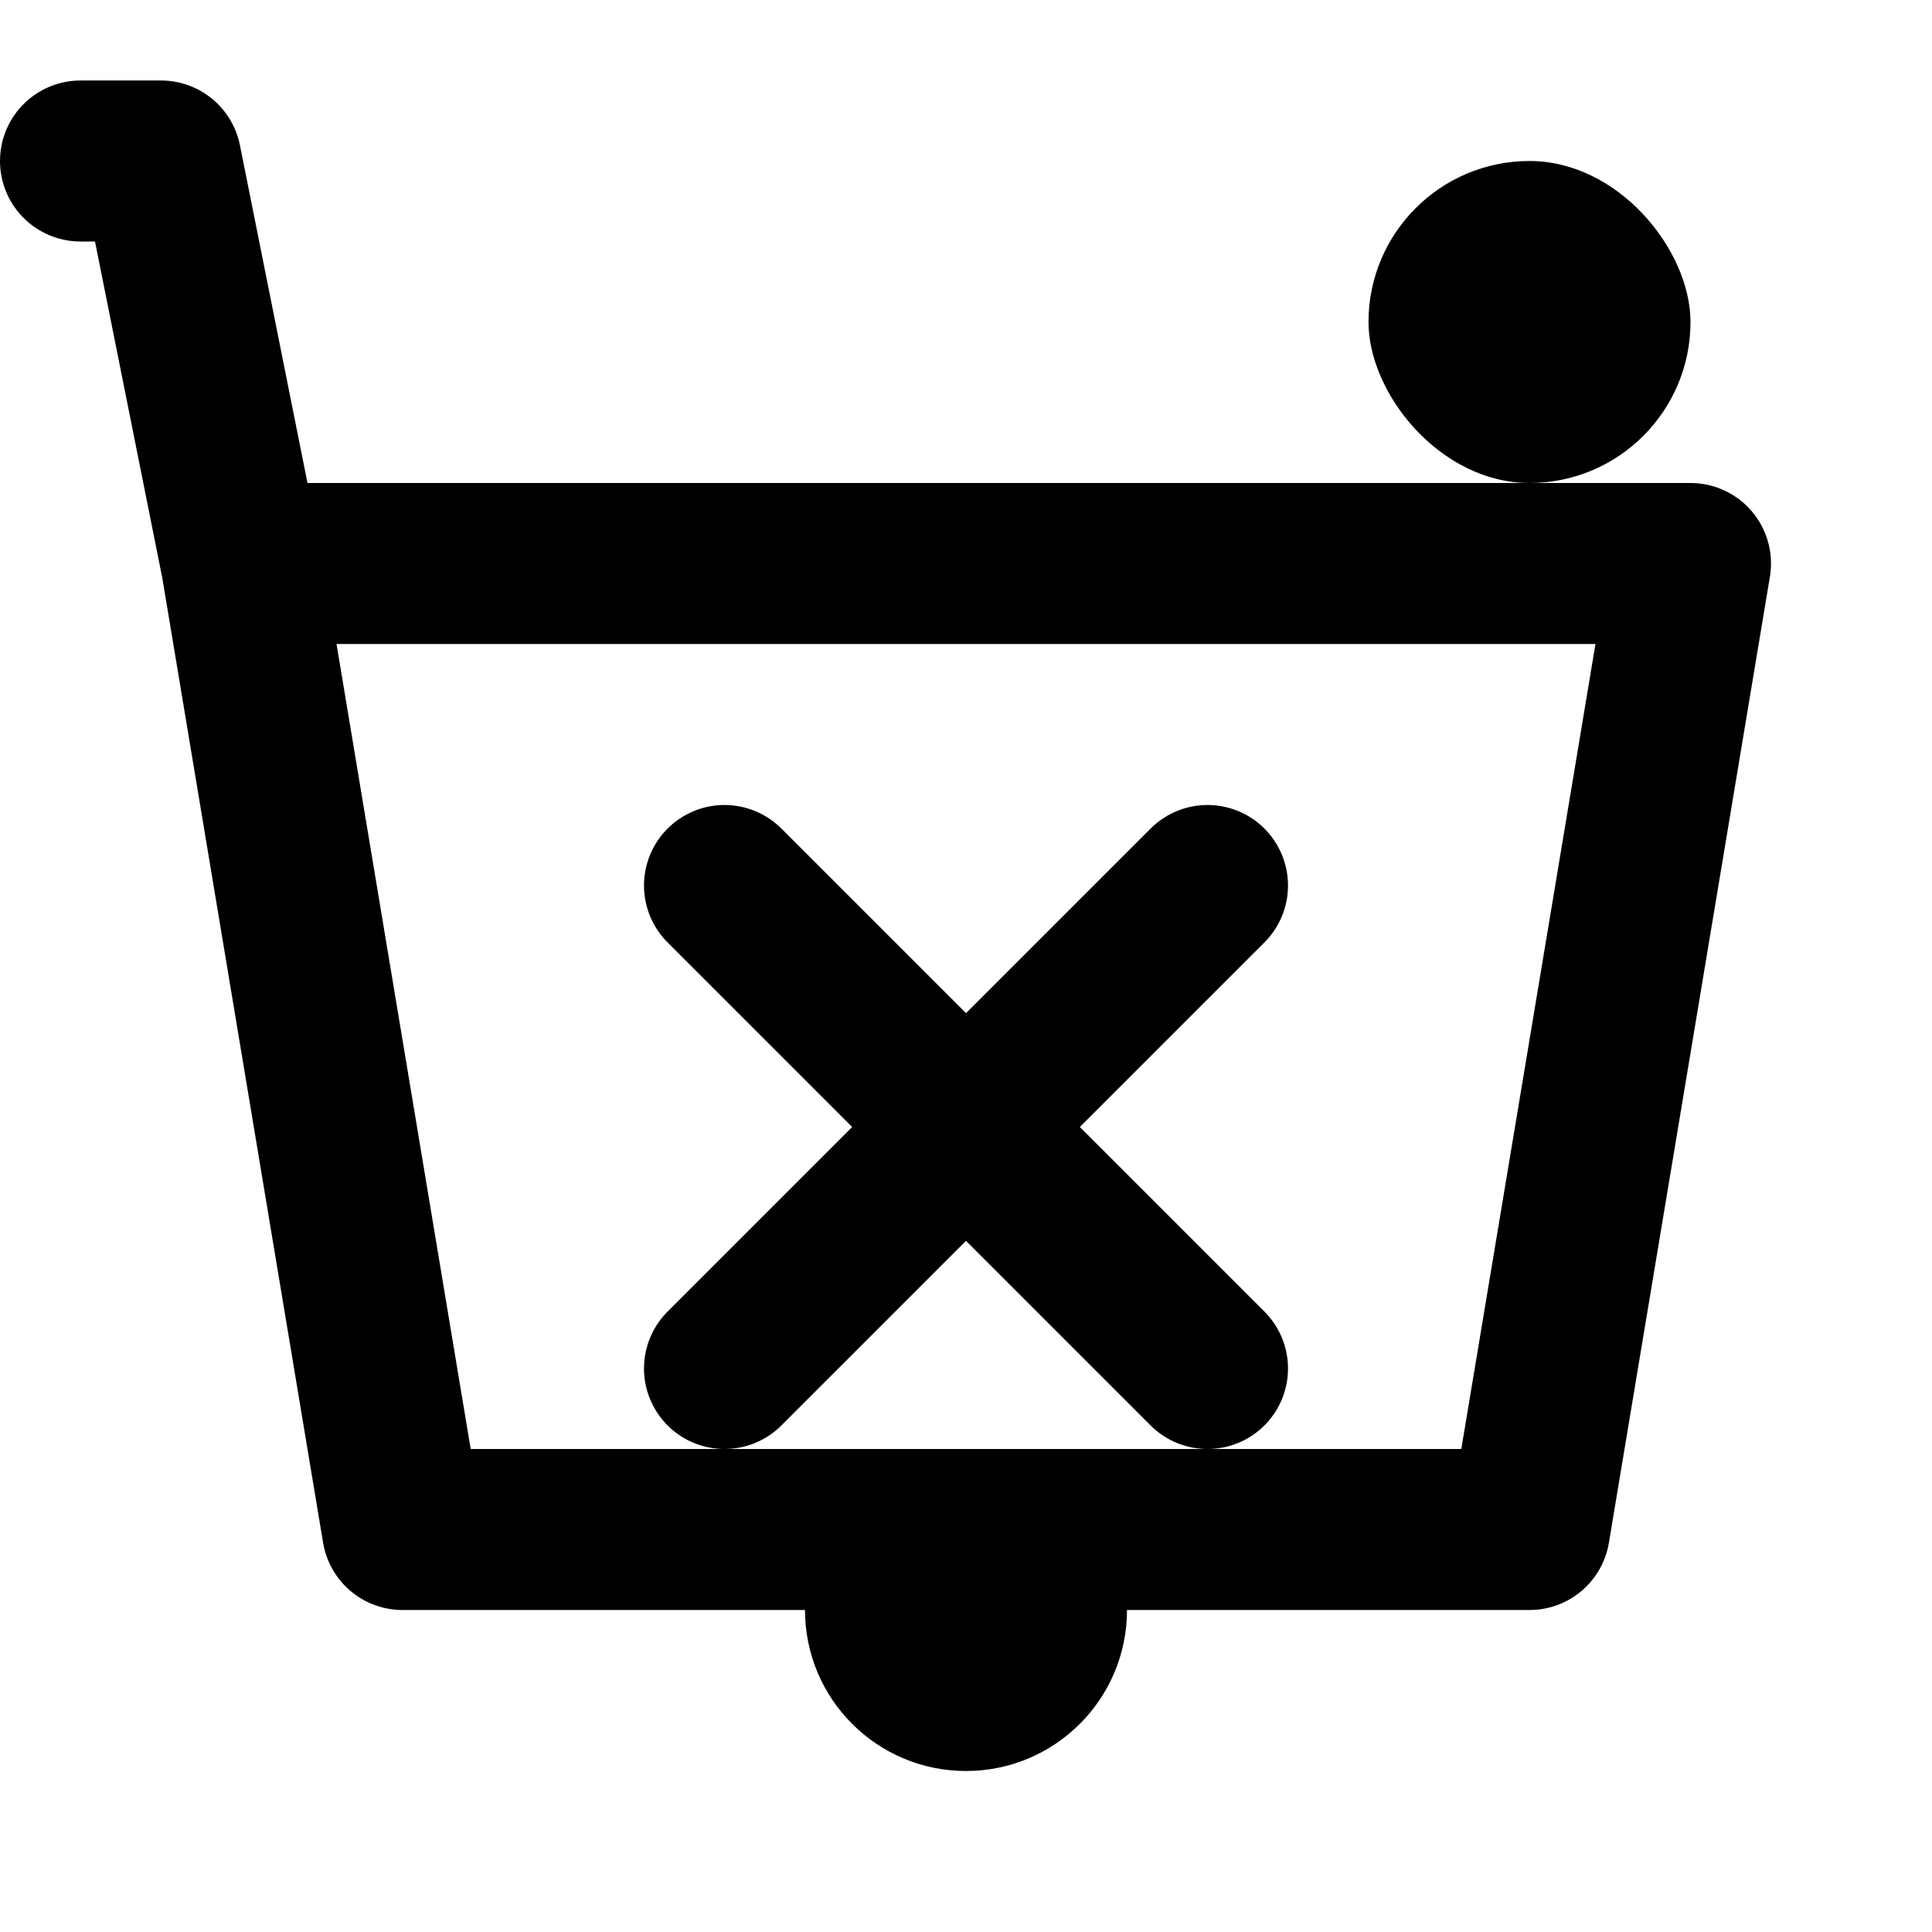 <svg width="24" height="24" viewBox="0 0 24 24" fill="none" xmlns="http://www.w3.org/2000/svg">
<path d="M3 7H21L19 19H5L3 7ZM3 7L2 2H1" stroke="currentColor" stroke-width="2" stroke-linecap="round" stroke-linejoin="round"/>
<path d="M9 11L15 17M15 11L9 17" stroke="currentColor" stroke-width="2" stroke-linecap="round"/>
<path d="M12 22C13.105 22 14 21.105 14 20C14 18.895 13.105 18 12 18C10.895 18 10 18.895 10 20C10 21.105 10.895 22 12 22Z" fill="currentColor"/>
<rect x="17" y="2" width="4" height="4" rx="2" fill="currentColor"/>
</svg>
